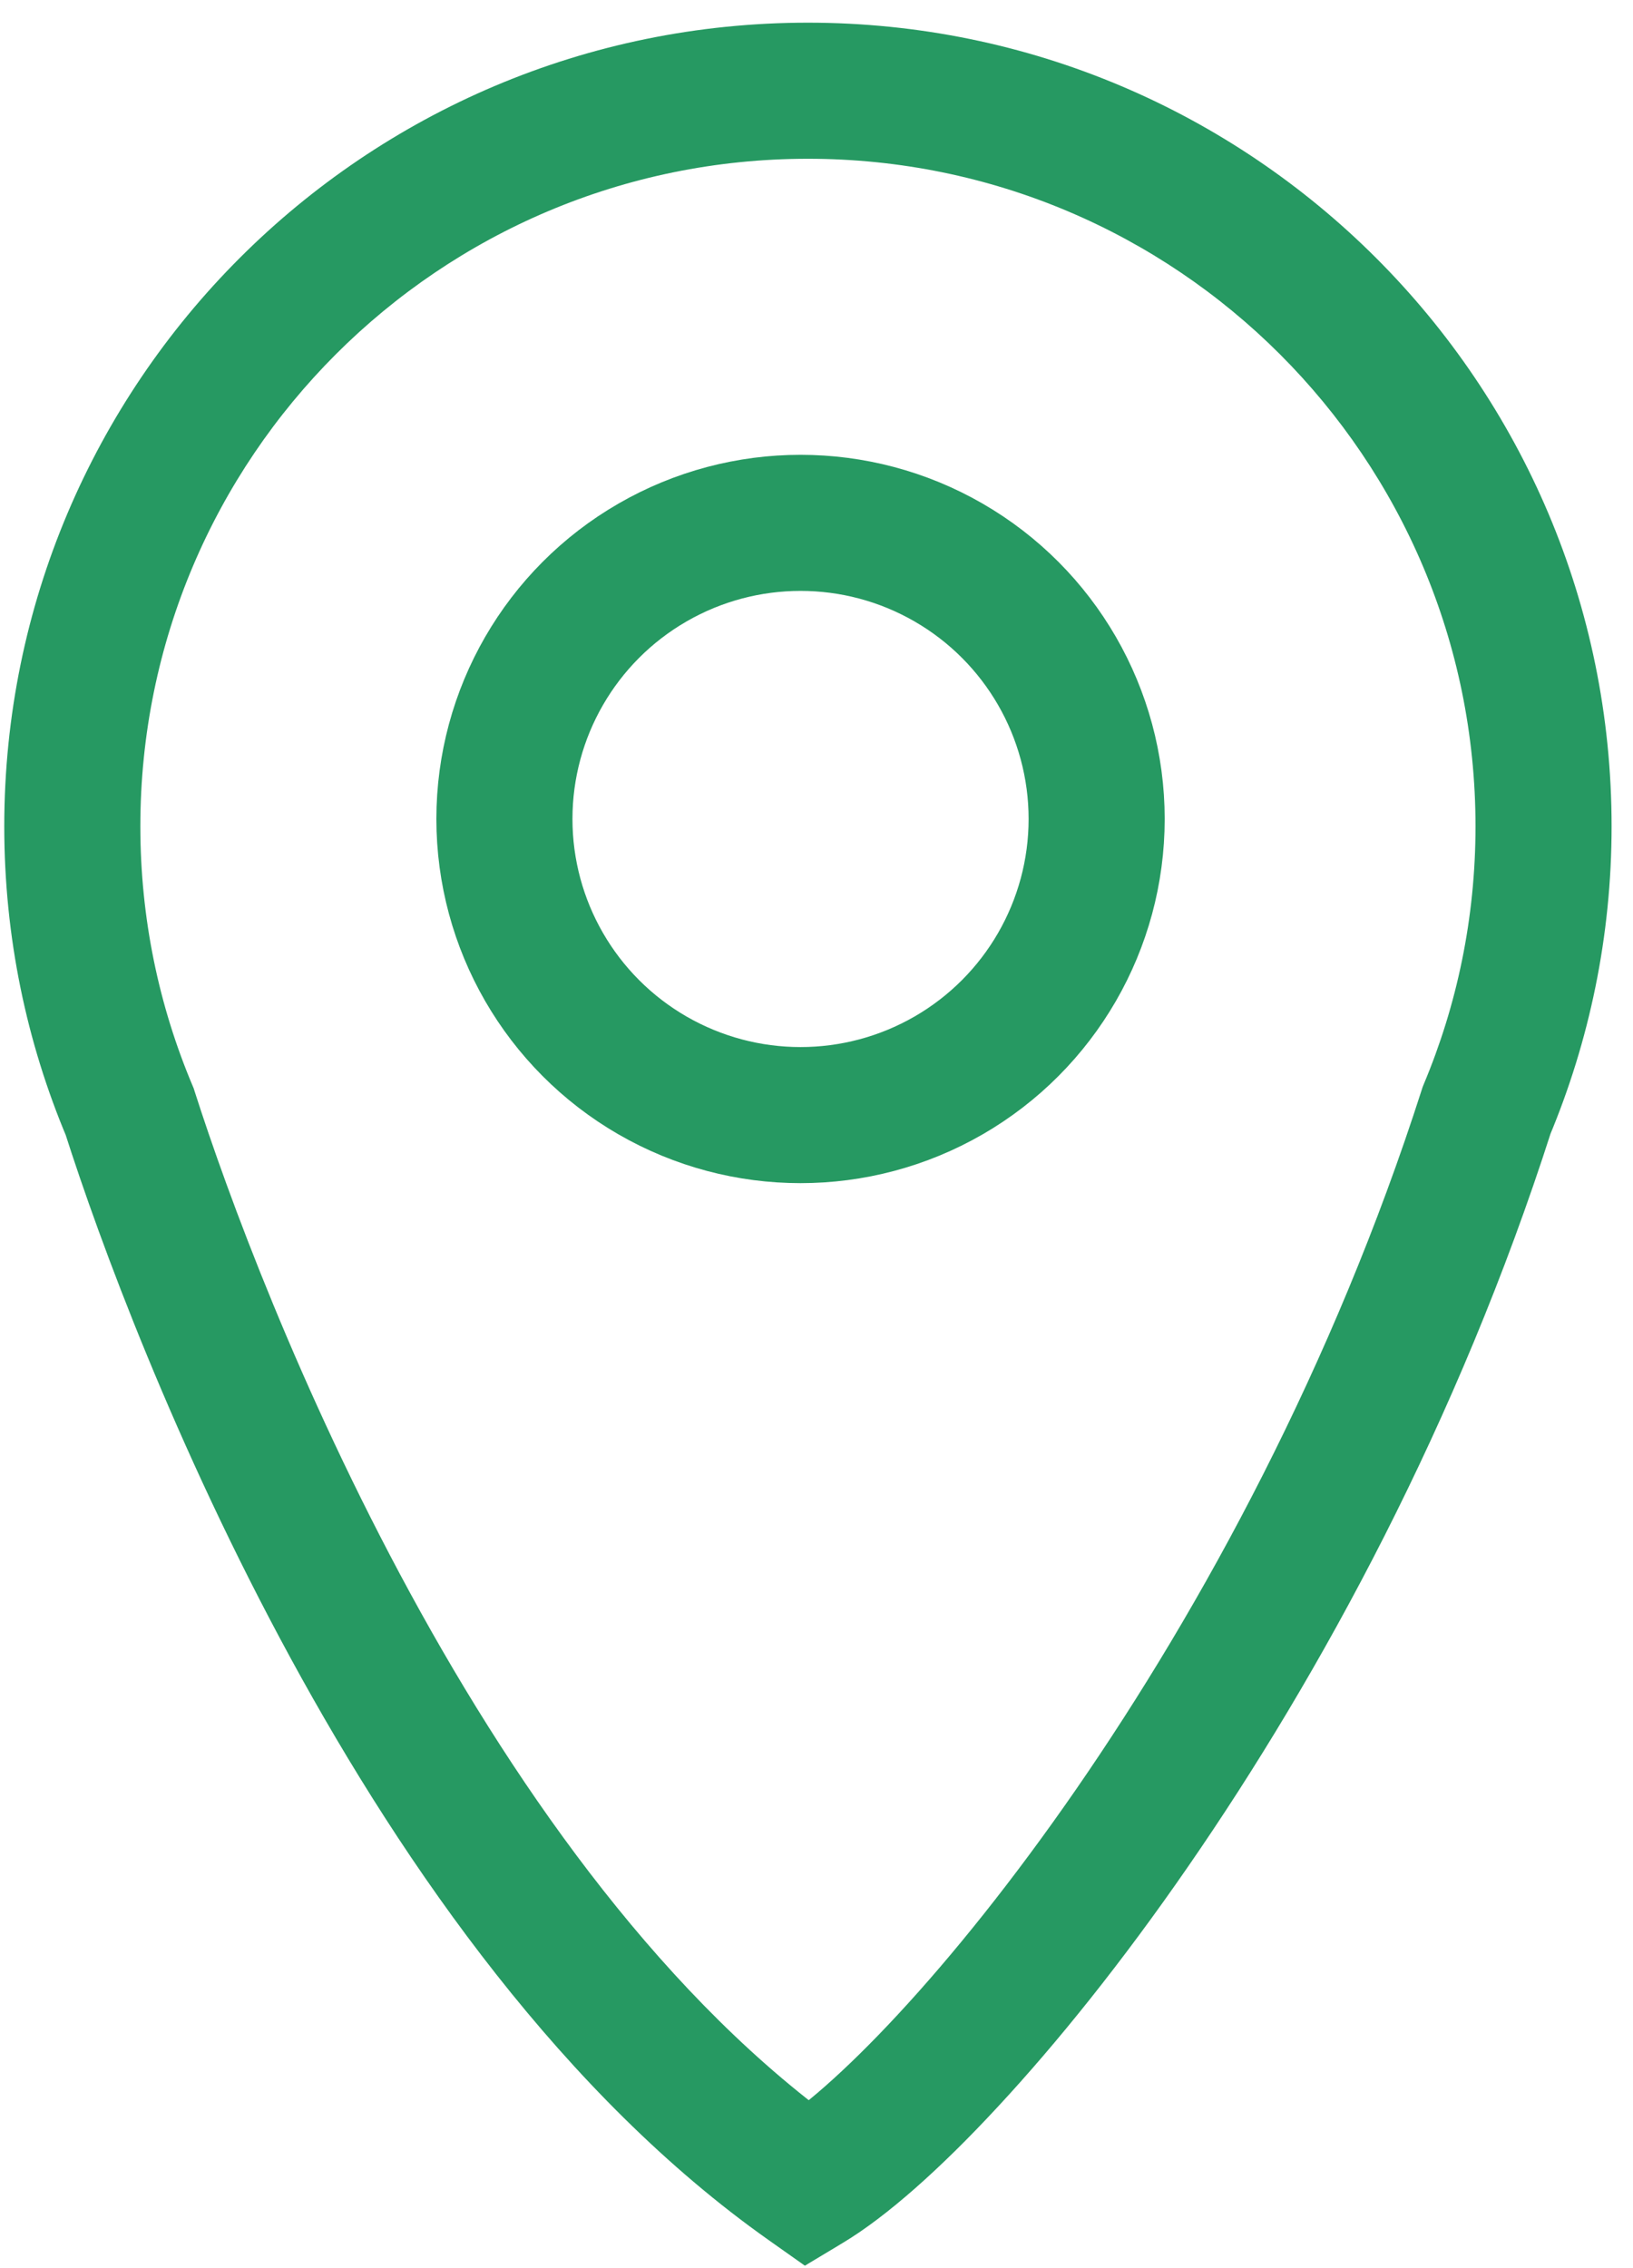 <svg width="18" height="25" viewBox="0 0 18 25" fill="none" xmlns="http://www.w3.org/2000/svg">
<circle cx="8.824" cy="9.027" r="3.264" stroke="#269962" stroke-width="1.5"/>
<path d="M8.905 1L8.905 0.25L8.905 0.25L8.905 1ZM17.014 9.108L17.764 9.108L17.764 9.108L17.014 9.108ZM16.385 12.242L15.693 11.952L15.681 11.982L15.671 12.013L16.385 12.242ZM8.905 24.078L8.473 24.691L8.872 24.973L9.291 24.721L8.905 24.078ZM1.431 12.257L2.145 12.028L2.135 11.996L2.122 11.965L1.431 12.257ZM0.797 9.108L0.047 9.108V9.108H0.797ZM8.905 1V1.75C12.969 1.75 16.264 5.044 16.264 9.108L17.014 9.108L17.764 9.108C17.764 4.216 13.798 0.25 8.905 0.25V1ZM17.014 9.108H16.264C16.264 10.118 16.06 11.078 15.693 11.952L16.385 12.242L17.076 12.532C17.518 11.478 17.764 10.321 17.764 9.108H17.014ZM16.385 12.242L15.671 12.013C14.698 15.047 13.254 17.707 11.863 19.72C11.168 20.725 10.492 21.563 9.9 22.201C9.299 22.85 8.818 23.256 8.519 23.435L8.905 24.078L9.291 24.721C9.771 24.433 10.366 23.905 11 23.22C11.646 22.524 12.367 21.63 13.097 20.572C14.558 18.458 16.074 15.667 17.099 12.471L16.385 12.242ZM8.905 24.078L9.338 23.465C7.364 22.072 5.747 19.812 4.521 17.559C3.301 15.317 2.505 13.154 2.145 12.028L1.431 12.257L0.716 12.485C1.096 13.674 1.926 15.93 3.203 18.276C4.473 20.609 6.224 23.103 8.473 24.691L8.905 24.078ZM1.431 12.257L2.122 11.965C1.752 11.088 1.547 10.123 1.547 9.108H0.797H0.047C0.047 10.327 0.293 11.49 0.74 12.548L1.431 12.257ZM0.797 9.108L1.547 9.108C1.547 5.044 4.841 1.75 8.905 1.75L8.905 1L8.905 0.25C4.013 0.25 0.047 4.216 0.047 9.108L0.797 9.108Z" fill="#269962"/>
</svg>
